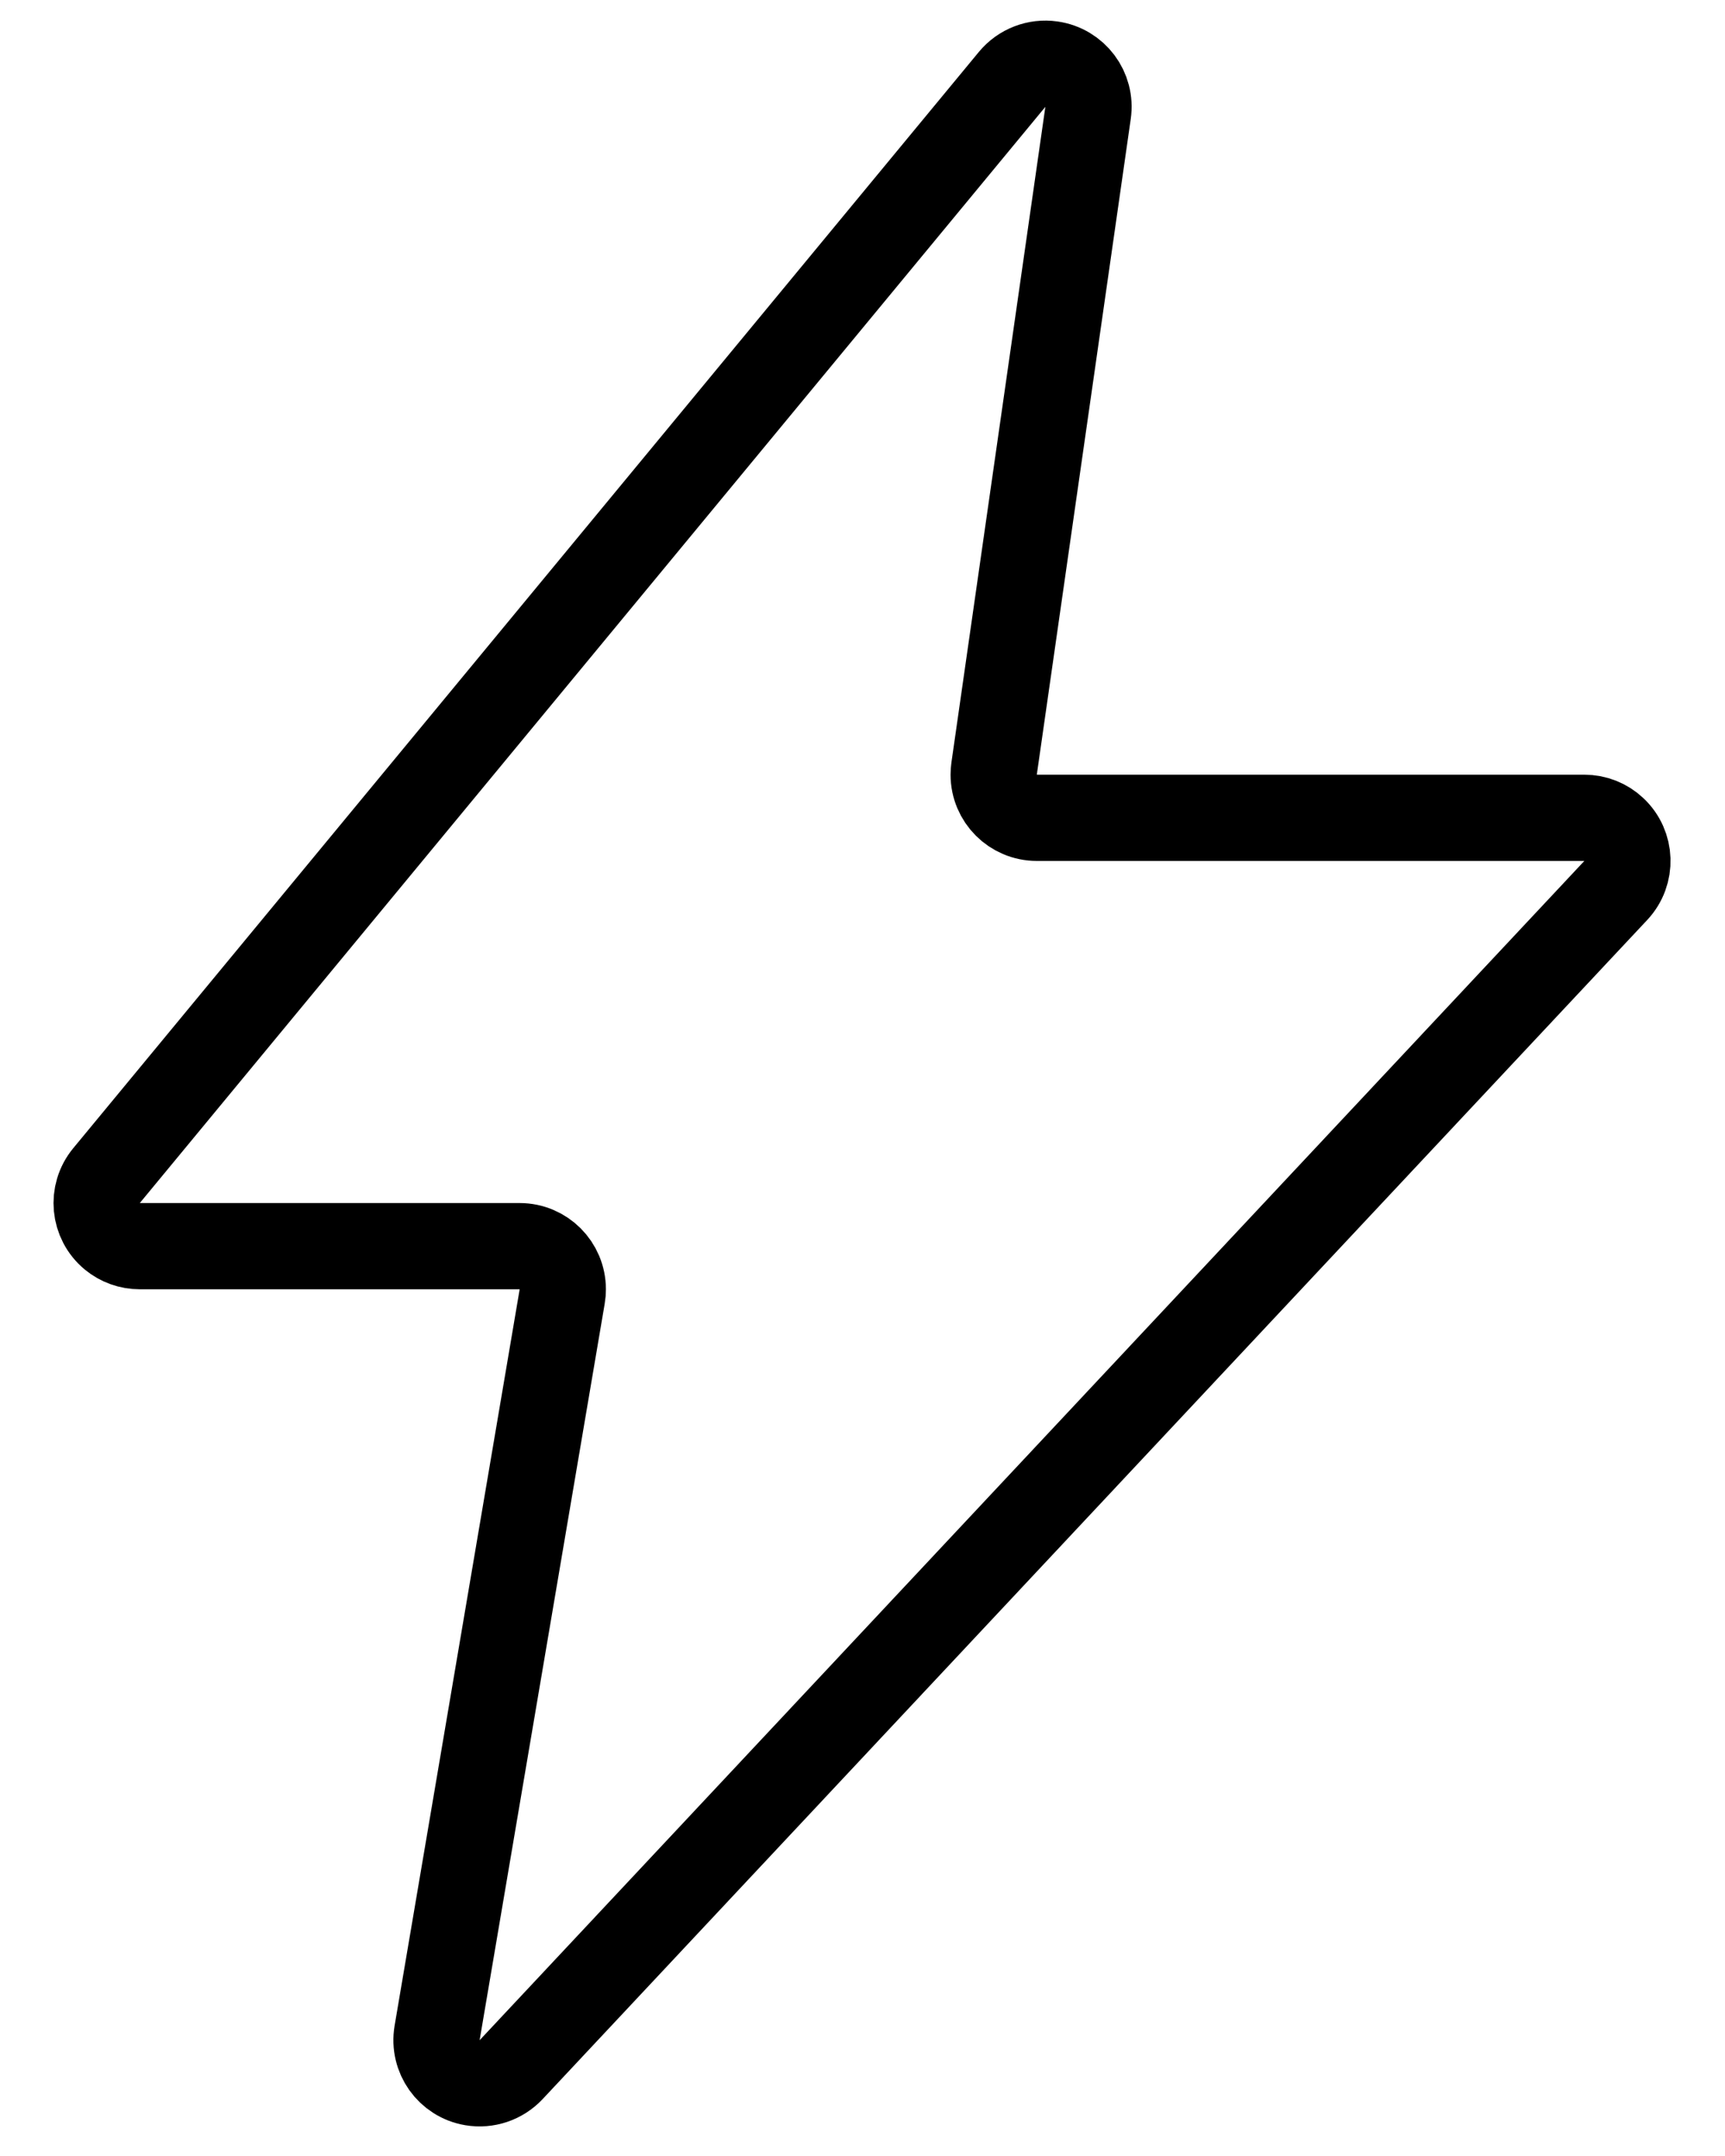 <?xml version="1.0" encoding="UTF-8"?>
<svg width="20px" height="25px" viewBox="0 0 20 25" version="1.1" xmlns="http://www.w3.org/2000/svg" xmlns:xlink="http://www.w3.org/1999/xlink">
    <!-- Generator: Sketch 50.2 (55047) - http://www.bohemiancoding.com/sketch -->
    <title>feed</title>
    <desc>Created with Sketch.</desc>
    <defs></defs>
    <g id="Symbols" stroke="none" stroke-width="1" fill="none" fill-rule="evenodd">
        <g id="header/newfan/messages" transform="translate(1, -2)" stroke="#000000">
            <path d="M10.735,2.92 L0.235,15.632 C0.059,15.845 0.089,16.16 0.302,16.336 C0.392,16.41 0.504,16.45 0.621,16.45 L5.025,16.45 C5.301,16.45 5.525,16.674 5.525,16.95 C5.525,16.978 5.523,17.006 5.518,17.034 L4.068,25.573 C4.022,25.846 4.205,26.104 4.477,26.15 C4.643,26.178 4.811,26.121 4.926,25.999 L17.734,12.325 C17.922,12.123 17.912,11.807 17.71,11.618 C17.618,11.531 17.496,11.483 17.369,11.483 L11.021,11.483 C10.745,11.483 10.521,11.259 10.521,10.983 C10.521,10.959 10.523,10.936 10.526,10.912 L11.615,3.31 C11.655,3.036 11.465,2.783 11.191,2.744 C11.019,2.719 10.846,2.786 10.735,2.92 Z" id="feed"></path>
        </g>
    </g>
</svg>